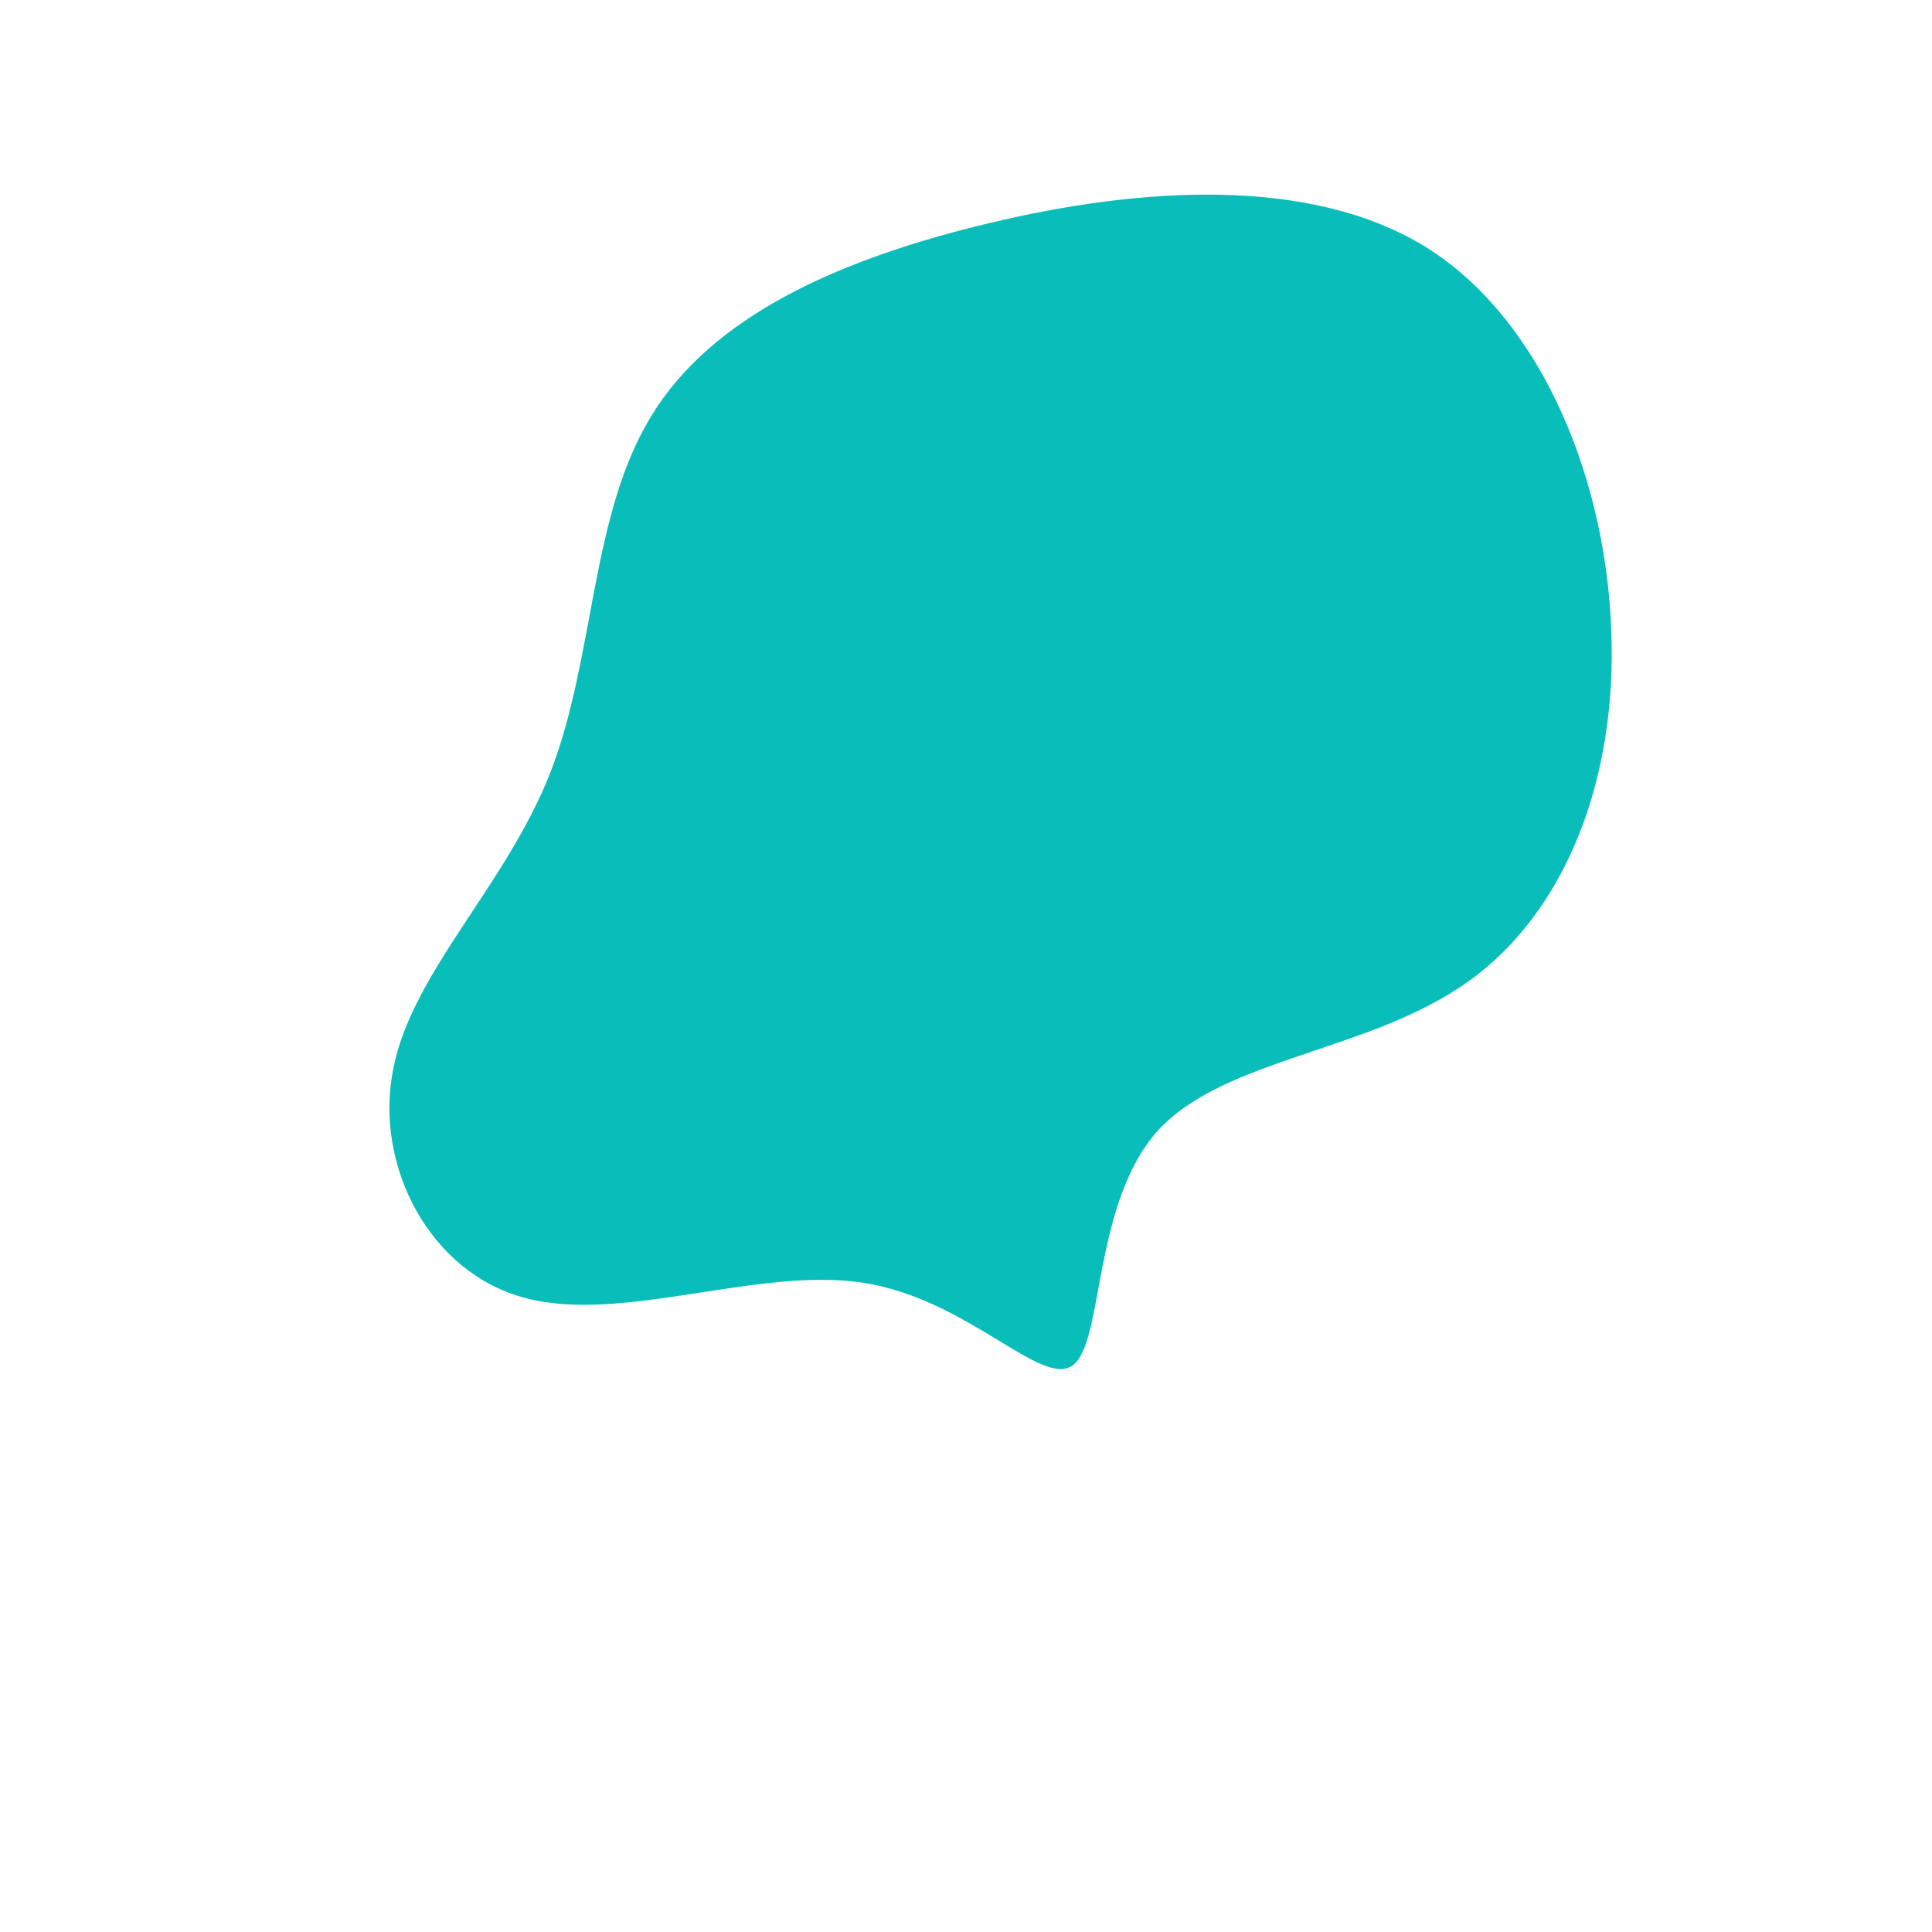 <?xml version="1.0" standalone="no"?>
<svg viewBox="0 0 200 200" xmlns="http://www.w3.org/2000/svg">
  <path fill="#08BDBA" d="M47.8,-74.3C59.9,-66.6,66.3,-49.9,66.8,-34.6C67.4,-19.4,62.1,-5.6,52,1.6C41.8,8.9,26.8,9.5,19.9,17C13.1,24.5,14.3,38.8,11.1,41.3C7.9,43.8,0.3,34.5,-10.6,32.8C-21.4,31.1,-35.5,37,-45.5,34.4C-55.4,31.9,-61.3,20.8,-59.3,10.7C-57.4,0.7,-47.6,-8.3,-43,-20.1C-38.4,-32,-38.9,-46.6,-32.6,-56.9C-26.3,-67.3,-13.1,-73.2,2.4,-76.9C17.8,-80.6,35.7,-81.9,47.8,-74.3Z" transform="translate(100 100)" />
</svg>
